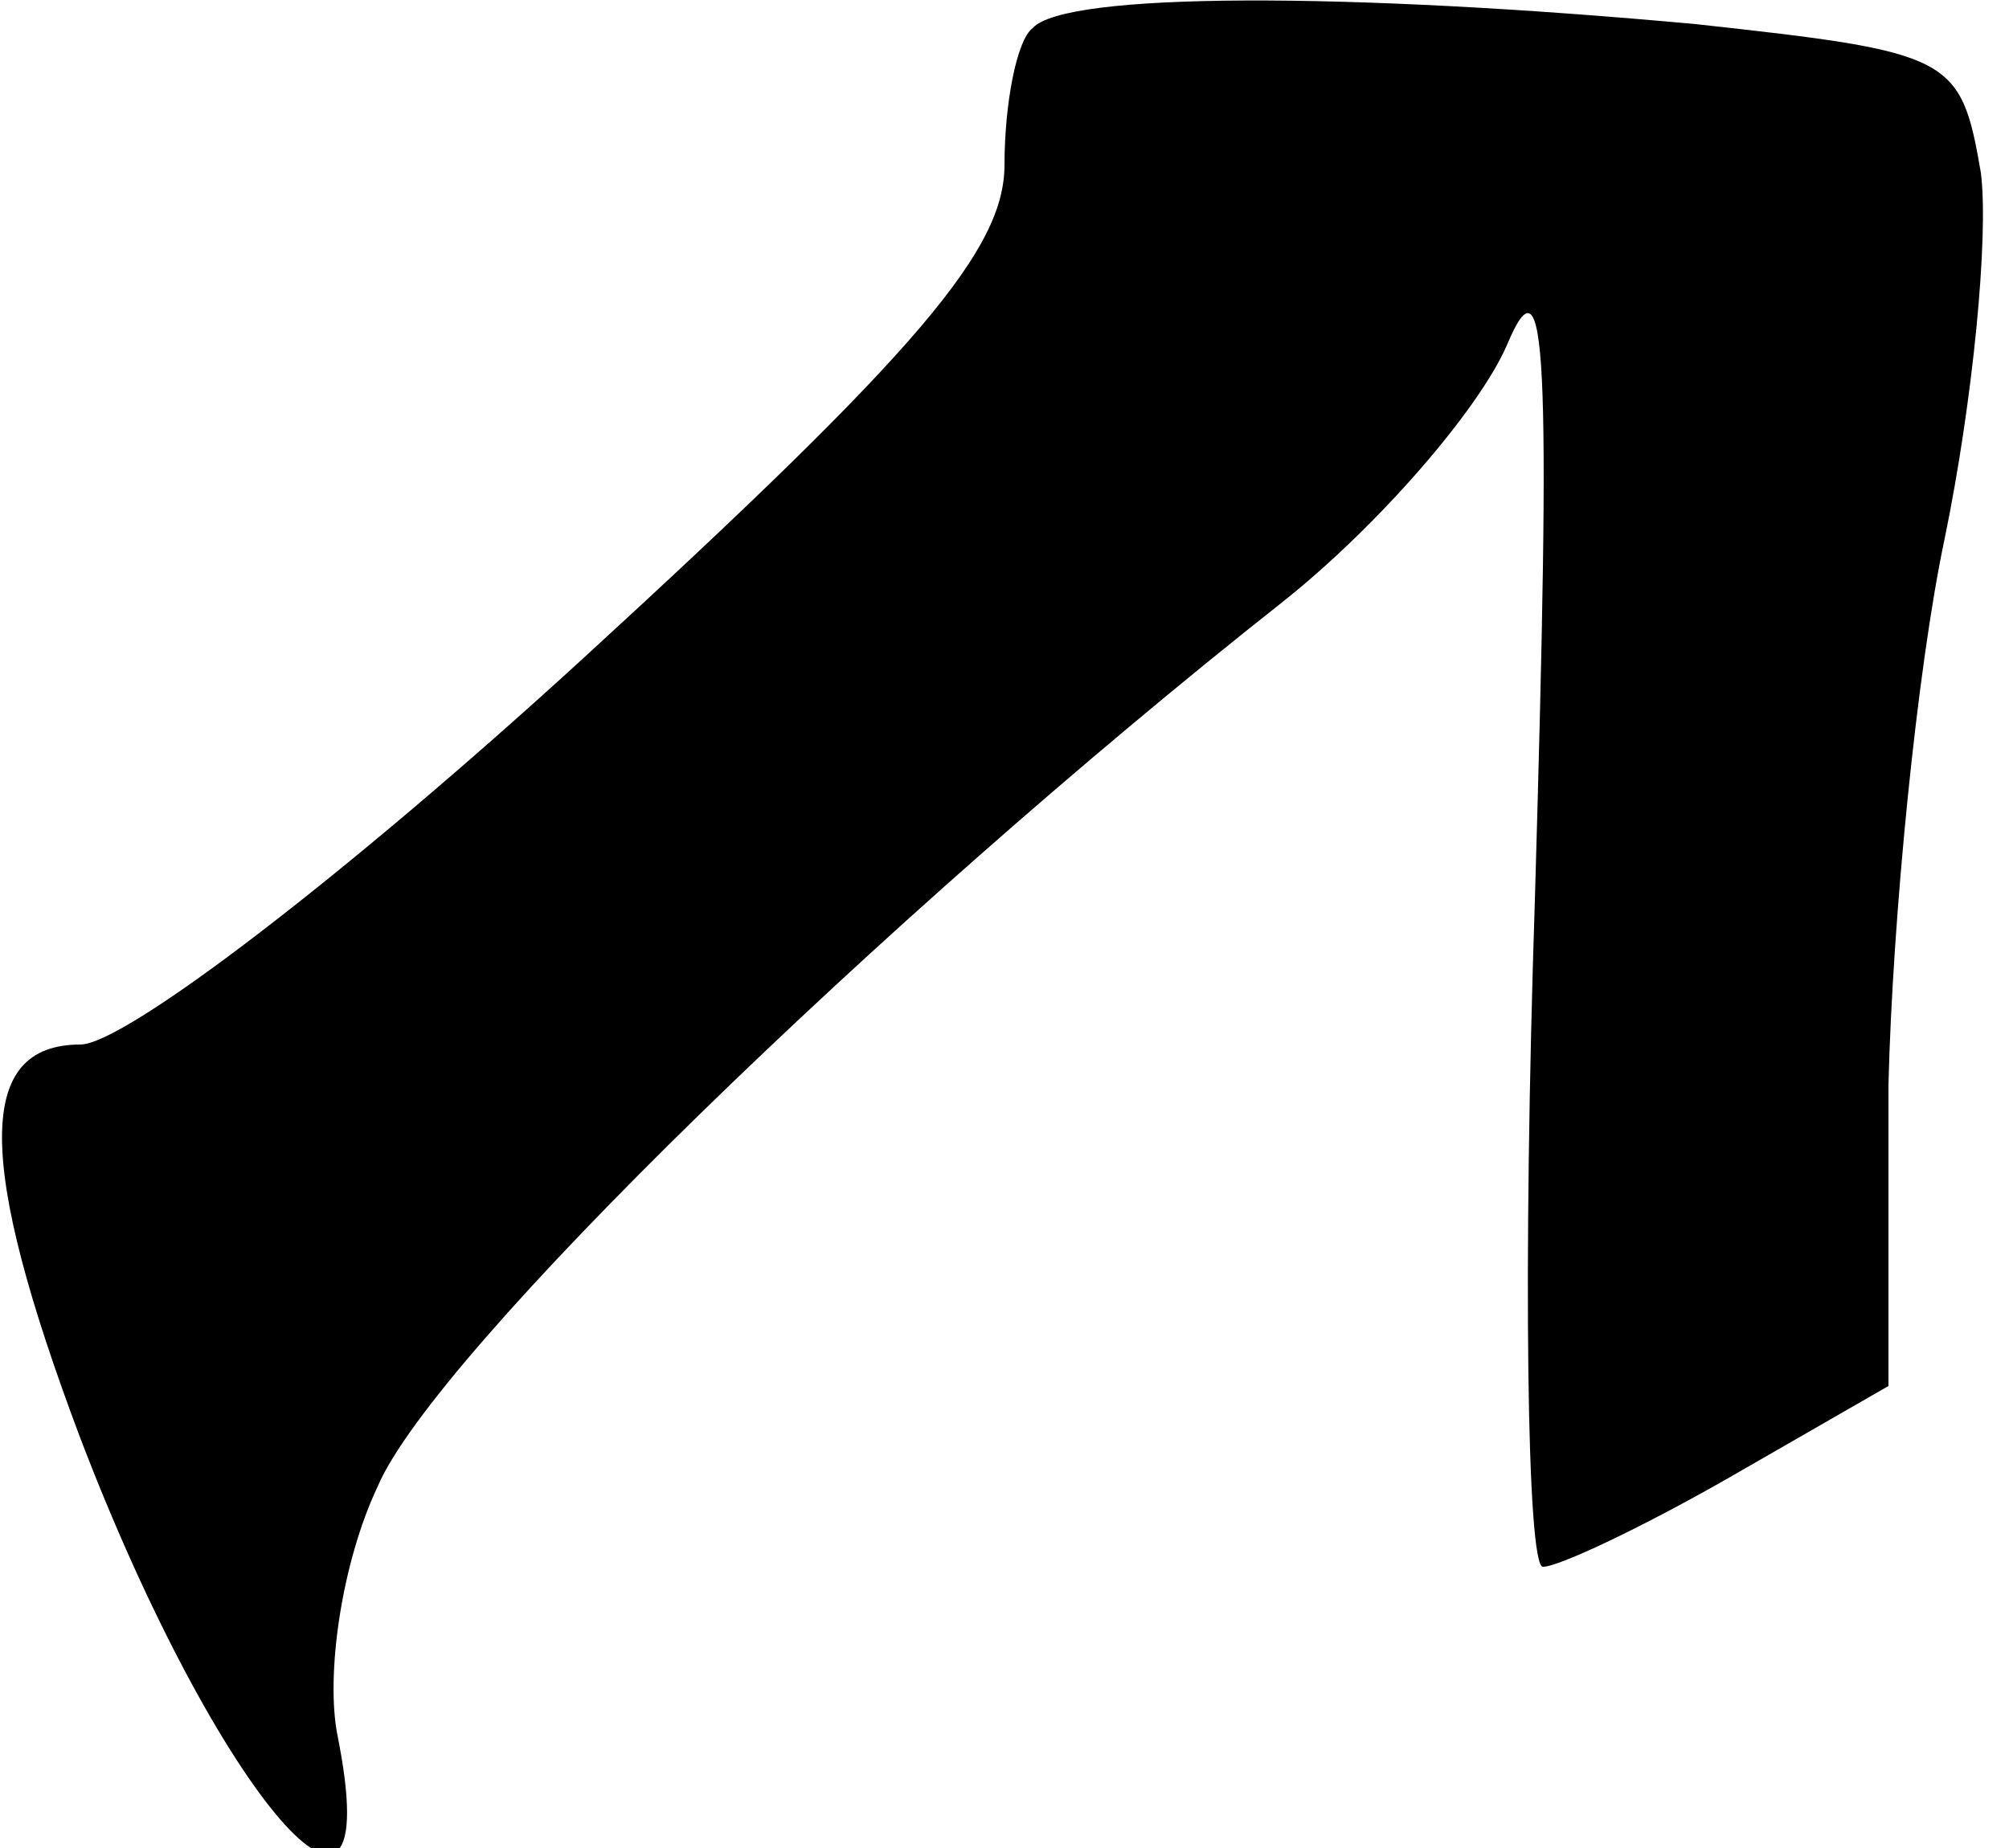 <?xml version="1.0" standalone="no"?>
<!DOCTYPE svg PUBLIC "-//W3C//DTD SVG 20010904//EN"
 "http://www.w3.org/TR/2001/REC-SVG-20010904/DTD/svg10.dtd">
<svg version="1.0" xmlns="http://www.w3.org/2000/svg"
 width="50pt" height="46pt" viewBox="0 0 50 46"
 preserveAspectRatio="xMidYMid meet">
<g transform="translate(0,46) scale(0.1,-0.1)"
fill="#000000" stroke="none">
<path fill="#000000" stroke="none" d="M257 453 c-4 -3 -7 -19 -7 -34 0 -21
-21 -46 -105 -123 -59 -54 -114 -96 -125 -96 -26 0 -26 -29 0 -98 34 -89 77
-139 64 -74 -3 15 1 43 10 62 14 33 125 141 225 220 24 19 49 48 56 64 10 24
11 -1 7 -138 -3 -91 -2 -166 2 -166 4 0 25 10 46 22 l40 23 0 75 c1 41 7 103
14 136 7 34 11 75 9 91 -5 29 -7 30 -71 37 -87 8 -157 8 -165 -1z"/>
</g>
</svg>
